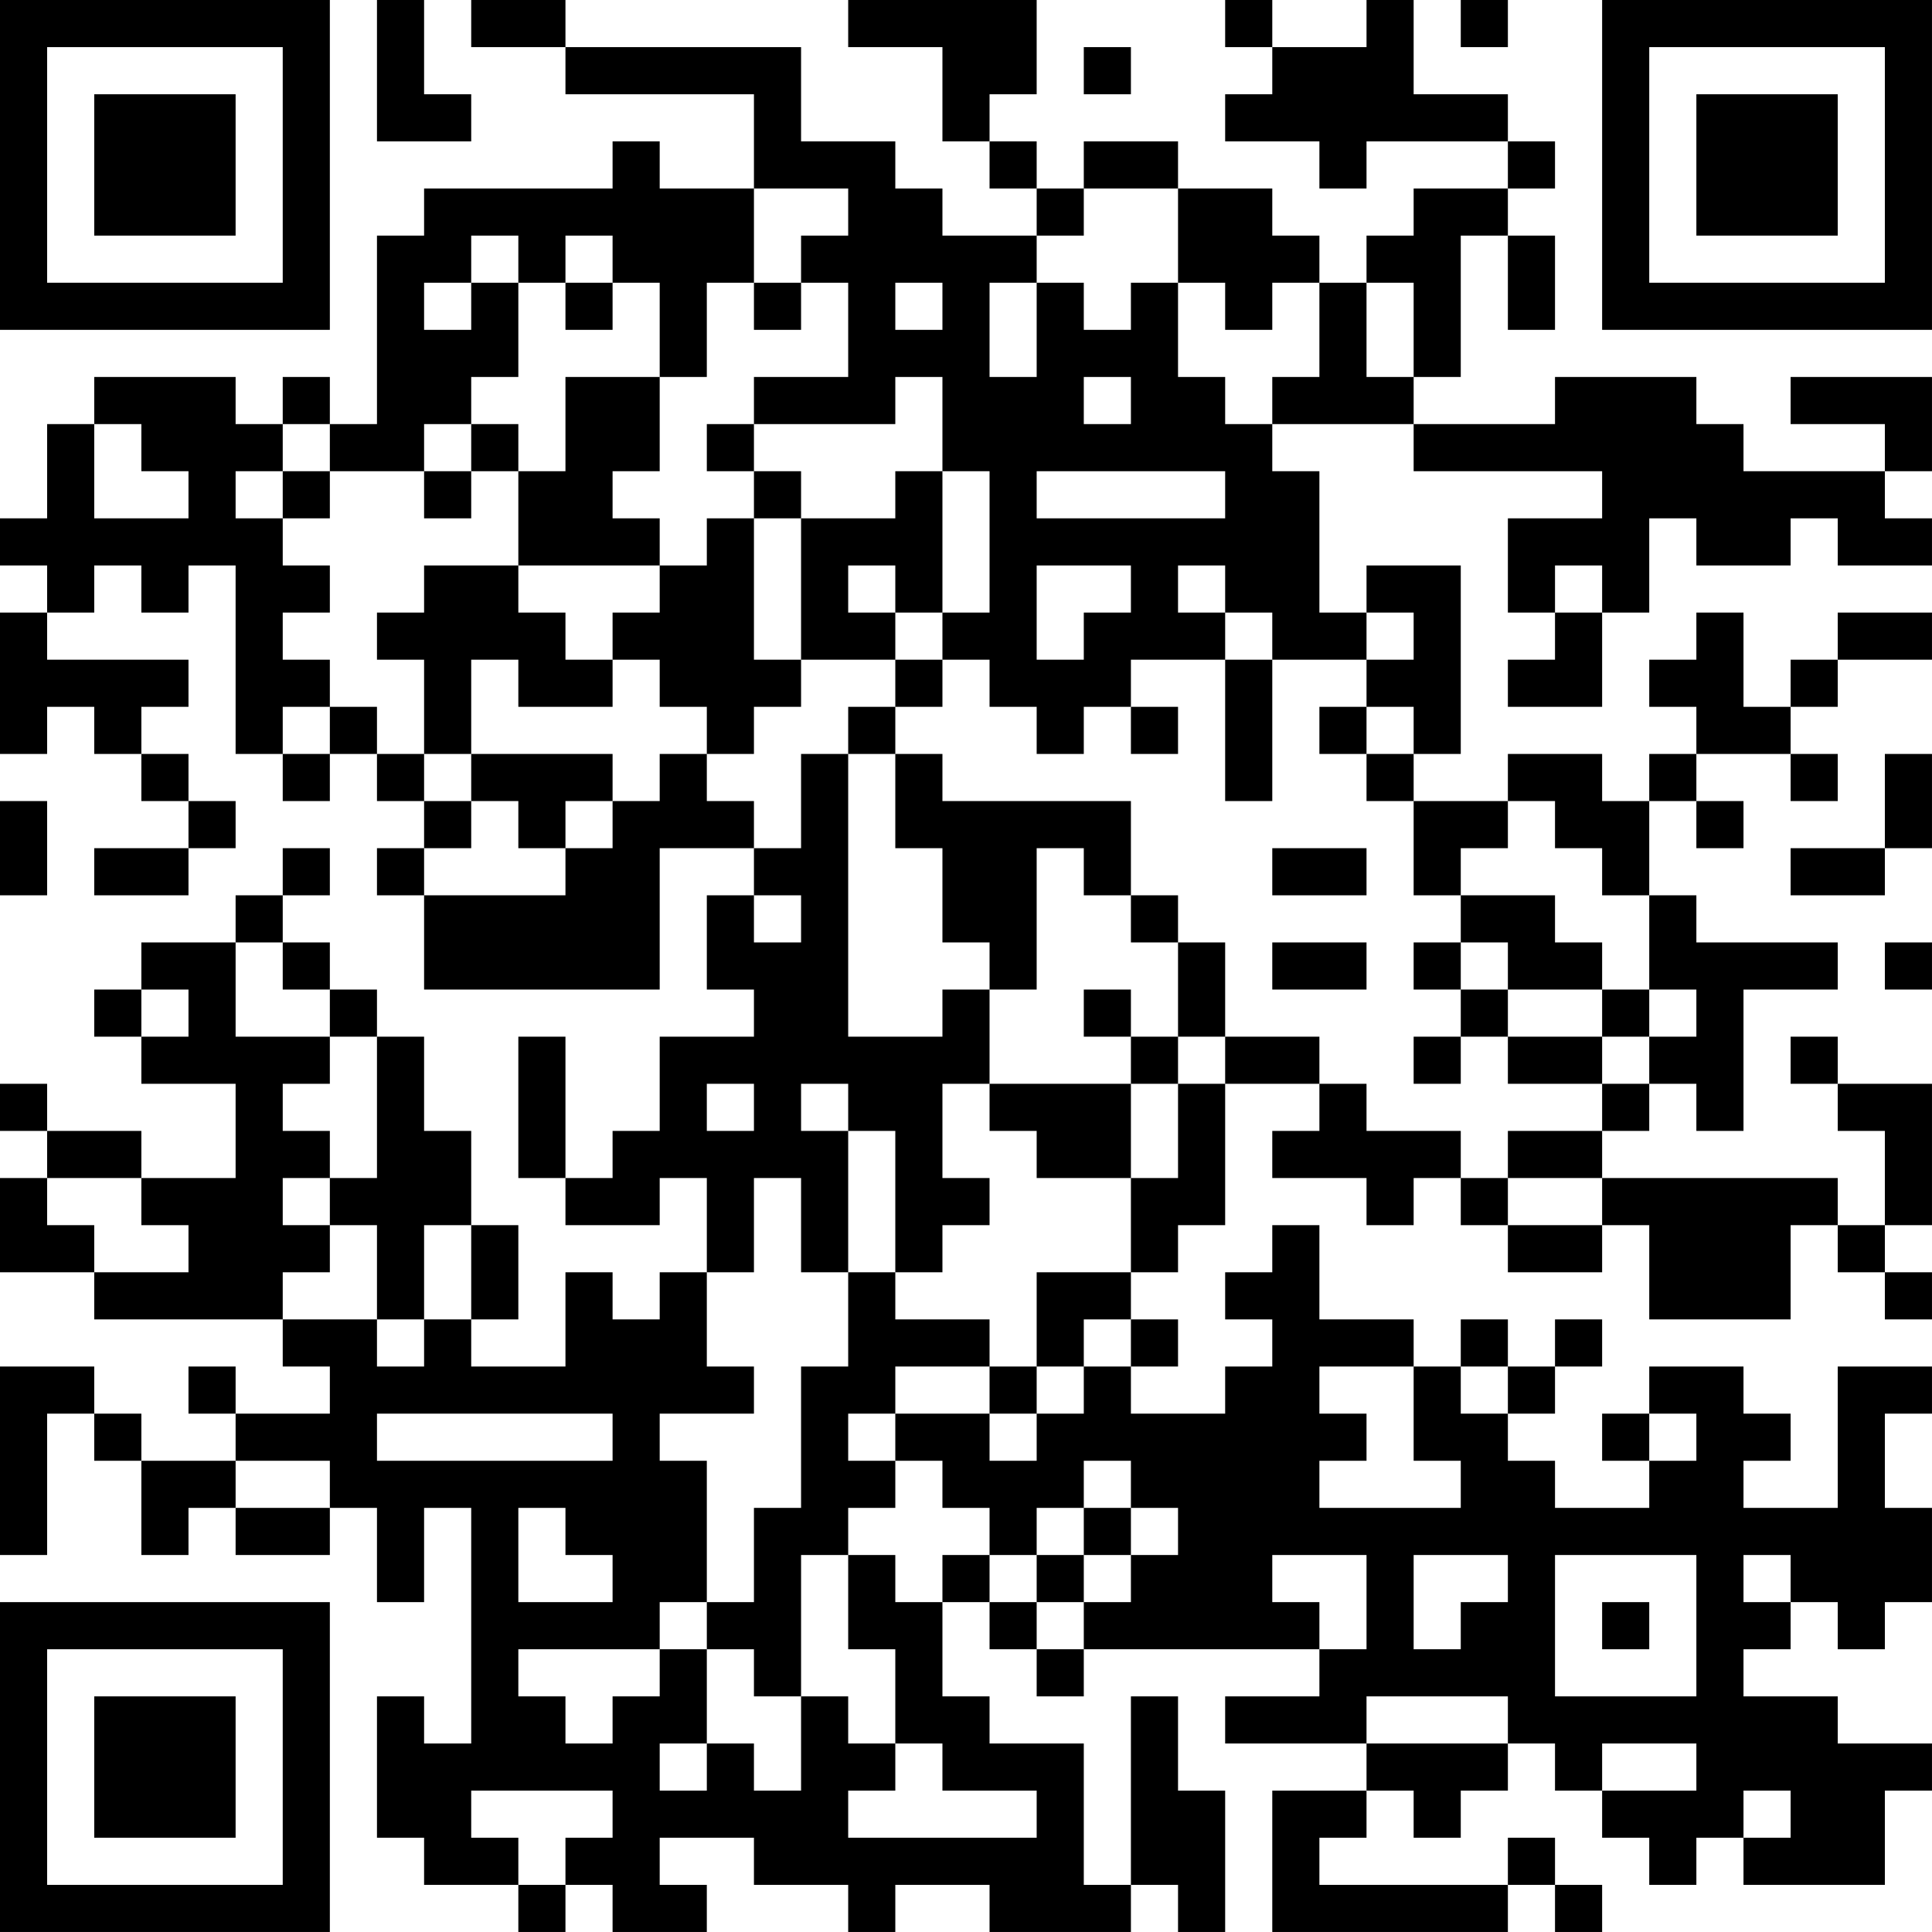 <?xml version="1.0" encoding="UTF-8"?>
<svg xmlns="http://www.w3.org/2000/svg" version="1.1" width="200" height="200" viewBox="0 0 200 200"><rect x="0" y="0" width="200" height="200" fill="#ffffff"/><g transform="scale(4.878)"><g transform="translate(0,0)"><path fill-rule="evenodd" d="M8 0L8 3L10 3L10 2L9 2L9 0ZM10 0L10 1L12 1L12 2L16 2L16 4L14 4L14 3L13 3L13 4L9 4L9 5L8 5L8 9L7 9L7 8L6 8L6 9L5 9L5 8L2 8L2 9L1 9L1 11L0 11L0 12L1 12L1 13L0 13L0 16L1 16L1 15L2 15L2 16L3 16L3 17L4 17L4 18L2 18L2 19L4 19L4 18L5 18L5 17L4 17L4 16L3 16L3 15L4 15L4 14L1 14L1 13L2 13L2 12L3 12L3 13L4 13L4 12L5 12L5 16L6 16L6 17L7 17L7 16L8 16L8 17L9 17L9 18L8 18L8 19L9 19L9 21L14 21L14 18L16 18L16 19L15 19L15 21L16 21L16 22L14 22L14 24L13 24L13 25L12 25L12 22L11 22L11 25L12 25L12 26L14 26L14 25L15 25L15 27L14 27L14 28L13 28L13 27L12 27L12 29L10 29L10 28L11 28L11 26L10 26L10 24L9 24L9 22L8 22L8 21L7 21L7 20L6 20L6 19L7 19L7 18L6 18L6 19L5 19L5 20L3 20L3 21L2 21L2 22L3 22L3 23L5 23L5 25L3 25L3 24L1 24L1 23L0 23L0 24L1 24L1 25L0 25L0 27L2 27L2 28L6 28L6 29L7 29L7 30L5 30L5 29L4 29L4 30L5 30L5 31L3 31L3 30L2 30L2 29L0 29L0 33L1 33L1 30L2 30L2 31L3 31L3 33L4 33L4 32L5 32L5 33L7 33L7 32L8 32L8 34L9 34L9 32L10 32L10 37L9 37L9 36L8 36L8 39L9 39L9 40L11 40L11 41L12 41L12 40L13 40L13 41L15 41L15 40L14 40L14 39L16 39L16 40L18 40L18 41L19 41L19 40L21 40L21 41L24 41L24 40L25 40L25 41L26 41L26 38L25 38L25 36L24 36L24 40L23 40L23 37L21 37L21 36L20 36L20 34L21 34L21 35L22 35L22 36L23 36L23 35L28 35L28 36L26 36L26 37L29 37L29 38L27 38L27 41L32 41L32 40L33 40L33 41L34 41L34 40L33 40L33 39L32 39L32 40L28 40L28 39L29 39L29 38L30 38L30 39L31 39L31 38L32 38L32 37L33 37L33 38L34 38L34 39L35 39L35 40L36 40L36 39L37 39L37 40L40 40L40 38L41 38L41 37L39 37L39 36L37 36L37 35L38 35L38 34L39 34L39 35L40 35L40 34L41 34L41 32L40 32L40 30L41 30L41 29L39 29L39 32L37 32L37 31L38 31L38 30L37 30L37 29L35 29L35 30L34 30L34 31L35 31L35 32L33 32L33 31L32 31L32 30L33 30L33 29L34 29L34 28L33 28L33 29L32 29L32 28L31 28L31 29L30 29L30 28L28 28L28 26L27 26L27 27L26 27L26 28L27 28L27 29L26 29L26 30L24 30L24 29L25 29L25 28L24 28L24 27L25 27L25 26L26 26L26 23L28 23L28 24L27 24L27 25L29 25L29 26L30 26L30 25L31 25L31 26L32 26L32 27L34 27L34 26L35 26L35 28L38 28L38 26L39 26L39 27L40 27L40 28L41 28L41 27L40 27L40 26L41 26L41 23L39 23L39 22L38 22L38 23L39 23L39 24L40 24L40 26L39 26L39 25L34 25L34 24L35 24L35 23L36 23L36 24L37 24L37 21L39 21L39 20L36 20L36 19L35 19L35 17L36 17L36 18L37 18L37 17L36 17L36 16L38 16L38 17L39 17L39 16L38 16L38 15L39 15L39 14L41 14L41 13L39 13L39 14L38 14L38 15L37 15L37 13L36 13L36 14L35 14L35 15L36 15L36 16L35 16L35 17L34 17L34 16L32 16L32 17L30 17L30 16L31 16L31 12L29 12L29 13L28 13L28 10L27 10L27 9L30 9L30 10L34 10L34 11L32 11L32 13L33 13L33 14L32 14L32 15L34 15L34 13L35 13L35 11L36 11L36 12L38 12L38 11L39 11L39 12L41 12L41 11L40 11L40 10L41 10L41 8L38 8L38 9L40 9L40 10L37 10L37 9L36 9L36 8L33 8L33 9L30 9L30 8L31 8L31 5L32 5L32 7L33 7L33 5L32 5L32 4L33 4L33 3L32 3L32 2L30 2L30 0L29 0L29 1L27 1L27 0L26 0L26 1L27 1L27 2L26 2L26 3L28 3L28 4L29 4L29 3L32 3L32 4L30 4L30 5L29 5L29 6L28 6L28 5L27 5L27 4L25 4L25 3L23 3L23 4L22 4L22 3L21 3L21 2L22 2L22 0L18 0L18 1L20 1L20 3L21 3L21 4L22 4L22 5L20 5L20 4L19 4L19 3L17 3L17 1L12 1L12 0ZM31 0L31 1L32 1L32 0ZM23 1L23 2L24 2L24 1ZM16 4L16 6L15 6L15 8L14 8L14 6L13 6L13 5L12 5L12 6L11 6L11 5L10 5L10 6L9 6L9 7L10 7L10 6L11 6L11 8L10 8L10 9L9 9L9 10L7 10L7 9L6 9L6 10L5 10L5 11L6 11L6 12L7 12L7 13L6 13L6 14L7 14L7 15L6 15L6 16L7 16L7 15L8 15L8 16L9 16L9 17L10 17L10 18L9 18L9 19L12 19L12 18L13 18L13 17L14 17L14 16L15 16L15 17L16 17L16 18L17 18L17 16L18 16L18 22L20 22L20 21L21 21L21 23L20 23L20 25L21 25L21 26L20 26L20 27L19 27L19 24L18 24L18 23L17 23L17 24L18 24L18 27L17 27L17 25L16 25L16 27L15 27L15 29L16 29L16 30L14 30L14 31L15 31L15 34L14 34L14 35L11 35L11 36L12 36L12 37L13 37L13 36L14 36L14 35L15 35L15 37L14 37L14 38L15 38L15 37L16 37L16 38L17 38L17 36L18 36L18 37L19 37L19 38L18 38L18 39L22 39L22 38L20 38L20 37L19 37L19 35L18 35L18 33L19 33L19 34L20 34L20 33L21 33L21 34L22 34L22 35L23 35L23 34L24 34L24 33L25 33L25 32L24 32L24 31L23 31L23 32L22 32L22 33L21 33L21 32L20 32L20 31L19 31L19 30L21 30L21 31L22 31L22 30L23 30L23 29L24 29L24 28L23 28L23 29L22 29L22 27L24 27L24 25L25 25L25 23L26 23L26 22L28 22L28 23L29 23L29 24L31 24L31 25L32 25L32 26L34 26L34 25L32 25L32 24L34 24L34 23L35 23L35 22L36 22L36 21L35 21L35 19L34 19L34 18L33 18L33 17L32 17L32 18L31 18L31 19L30 19L30 17L29 17L29 16L30 16L30 15L29 15L29 14L30 14L30 13L29 13L29 14L27 14L27 13L26 13L26 12L25 12L25 13L26 13L26 14L24 14L24 15L23 15L23 16L22 16L22 15L21 15L21 14L20 14L20 13L21 13L21 10L20 10L20 8L19 8L19 9L16 9L16 8L18 8L18 6L17 6L17 5L18 5L18 4ZM23 4L23 5L22 5L22 6L21 6L21 8L22 8L22 6L23 6L23 7L24 7L24 6L25 6L25 8L26 8L26 9L27 9L27 8L28 8L28 6L27 6L27 7L26 7L26 6L25 6L25 4ZM12 6L12 7L13 7L13 6ZM16 6L16 7L17 7L17 6ZM19 6L19 7L20 7L20 6ZM29 6L29 8L30 8L30 6ZM12 8L12 10L11 10L11 9L10 9L10 10L9 10L9 11L10 11L10 10L11 10L11 12L9 12L9 13L8 13L8 14L9 14L9 16L10 16L10 17L11 17L11 18L12 18L12 17L13 17L13 16L10 16L10 14L11 14L11 15L13 15L13 14L14 14L14 15L15 15L15 16L16 16L16 15L17 15L17 14L19 14L19 15L18 15L18 16L19 16L19 18L20 18L20 20L21 20L21 21L22 21L22 18L23 18L23 19L24 19L24 20L25 20L25 22L24 22L24 21L23 21L23 22L24 22L24 23L21 23L21 24L22 24L22 25L24 25L24 23L25 23L25 22L26 22L26 20L25 20L25 19L24 19L24 17L20 17L20 16L19 16L19 15L20 15L20 14L19 14L19 13L20 13L20 10L19 10L19 11L17 11L17 10L16 10L16 9L15 9L15 10L16 10L16 11L15 11L15 12L14 12L14 11L13 11L13 10L14 10L14 8ZM23 8L23 9L24 9L24 8ZM2 9L2 11L4 11L4 10L3 10L3 9ZM6 10L6 11L7 11L7 10ZM22 10L22 11L26 11L26 10ZM16 11L16 14L17 14L17 11ZM11 12L11 13L12 13L12 14L13 14L13 13L14 13L14 12ZM18 12L18 13L19 13L19 12ZM22 12L22 14L23 14L23 13L24 13L24 12ZM33 12L33 13L34 13L34 12ZM26 14L26 17L27 17L27 14ZM24 15L24 16L25 16L25 15ZM28 15L28 16L29 16L29 15ZM40 16L40 18L38 18L38 19L40 19L40 18L41 18L41 16ZM0 17L0 19L1 19L1 17ZM27 18L27 19L29 19L29 18ZM16 19L16 20L17 20L17 19ZM31 19L31 20L30 20L30 21L31 21L31 22L30 22L30 23L31 23L31 22L32 22L32 23L34 23L34 22L35 22L35 21L34 21L34 20L33 20L33 19ZM5 20L5 22L7 22L7 23L6 23L6 24L7 24L7 25L6 25L6 26L7 26L7 27L6 27L6 28L8 28L8 29L9 29L9 28L10 28L10 26L9 26L9 28L8 28L8 26L7 26L7 25L8 25L8 22L7 22L7 21L6 21L6 20ZM27 20L27 21L29 21L29 20ZM31 20L31 21L32 21L32 22L34 22L34 21L32 21L32 20ZM40 20L40 21L41 21L41 20ZM3 21L3 22L4 22L4 21ZM15 23L15 24L16 24L16 23ZM1 25L1 26L2 26L2 27L4 27L4 26L3 26L3 25ZM18 27L18 29L17 29L17 32L16 32L16 34L15 34L15 35L16 35L16 36L17 36L17 33L18 33L18 32L19 32L19 31L18 31L18 30L19 30L19 29L21 29L21 30L22 30L22 29L21 29L21 28L19 28L19 27ZM28 29L28 30L29 30L29 31L28 31L28 32L31 32L31 31L30 31L30 29ZM31 29L31 30L32 30L32 29ZM8 30L8 31L13 31L13 30ZM35 30L35 31L36 31L36 30ZM5 31L5 32L7 32L7 31ZM11 32L11 34L13 34L13 33L12 33L12 32ZM23 32L23 33L22 33L22 34L23 34L23 33L24 33L24 32ZM27 33L27 34L28 34L28 35L29 35L29 33ZM30 33L30 35L31 35L31 34L32 34L32 33ZM33 33L33 36L36 36L36 33ZM37 33L37 34L38 34L38 33ZM34 34L34 35L35 35L35 34ZM29 36L29 37L32 37L32 36ZM34 37L34 38L36 38L36 37ZM10 38L10 39L11 39L11 40L12 40L12 39L13 39L13 38ZM37 38L37 39L38 39L38 38ZM0 0L0 7L7 7L7 0ZM1 1L1 6L6 6L6 1ZM2 2L2 5L5 5L5 2ZM34 0L34 7L41 7L41 0ZM35 1L35 6L40 6L40 1ZM36 2L36 5L39 5L39 2ZM0 34L0 41L7 41L7 34ZM1 35L1 40L6 40L6 35ZM2 36L2 39L5 39L5 36Z" fill="#000000"/></g></g></svg>
